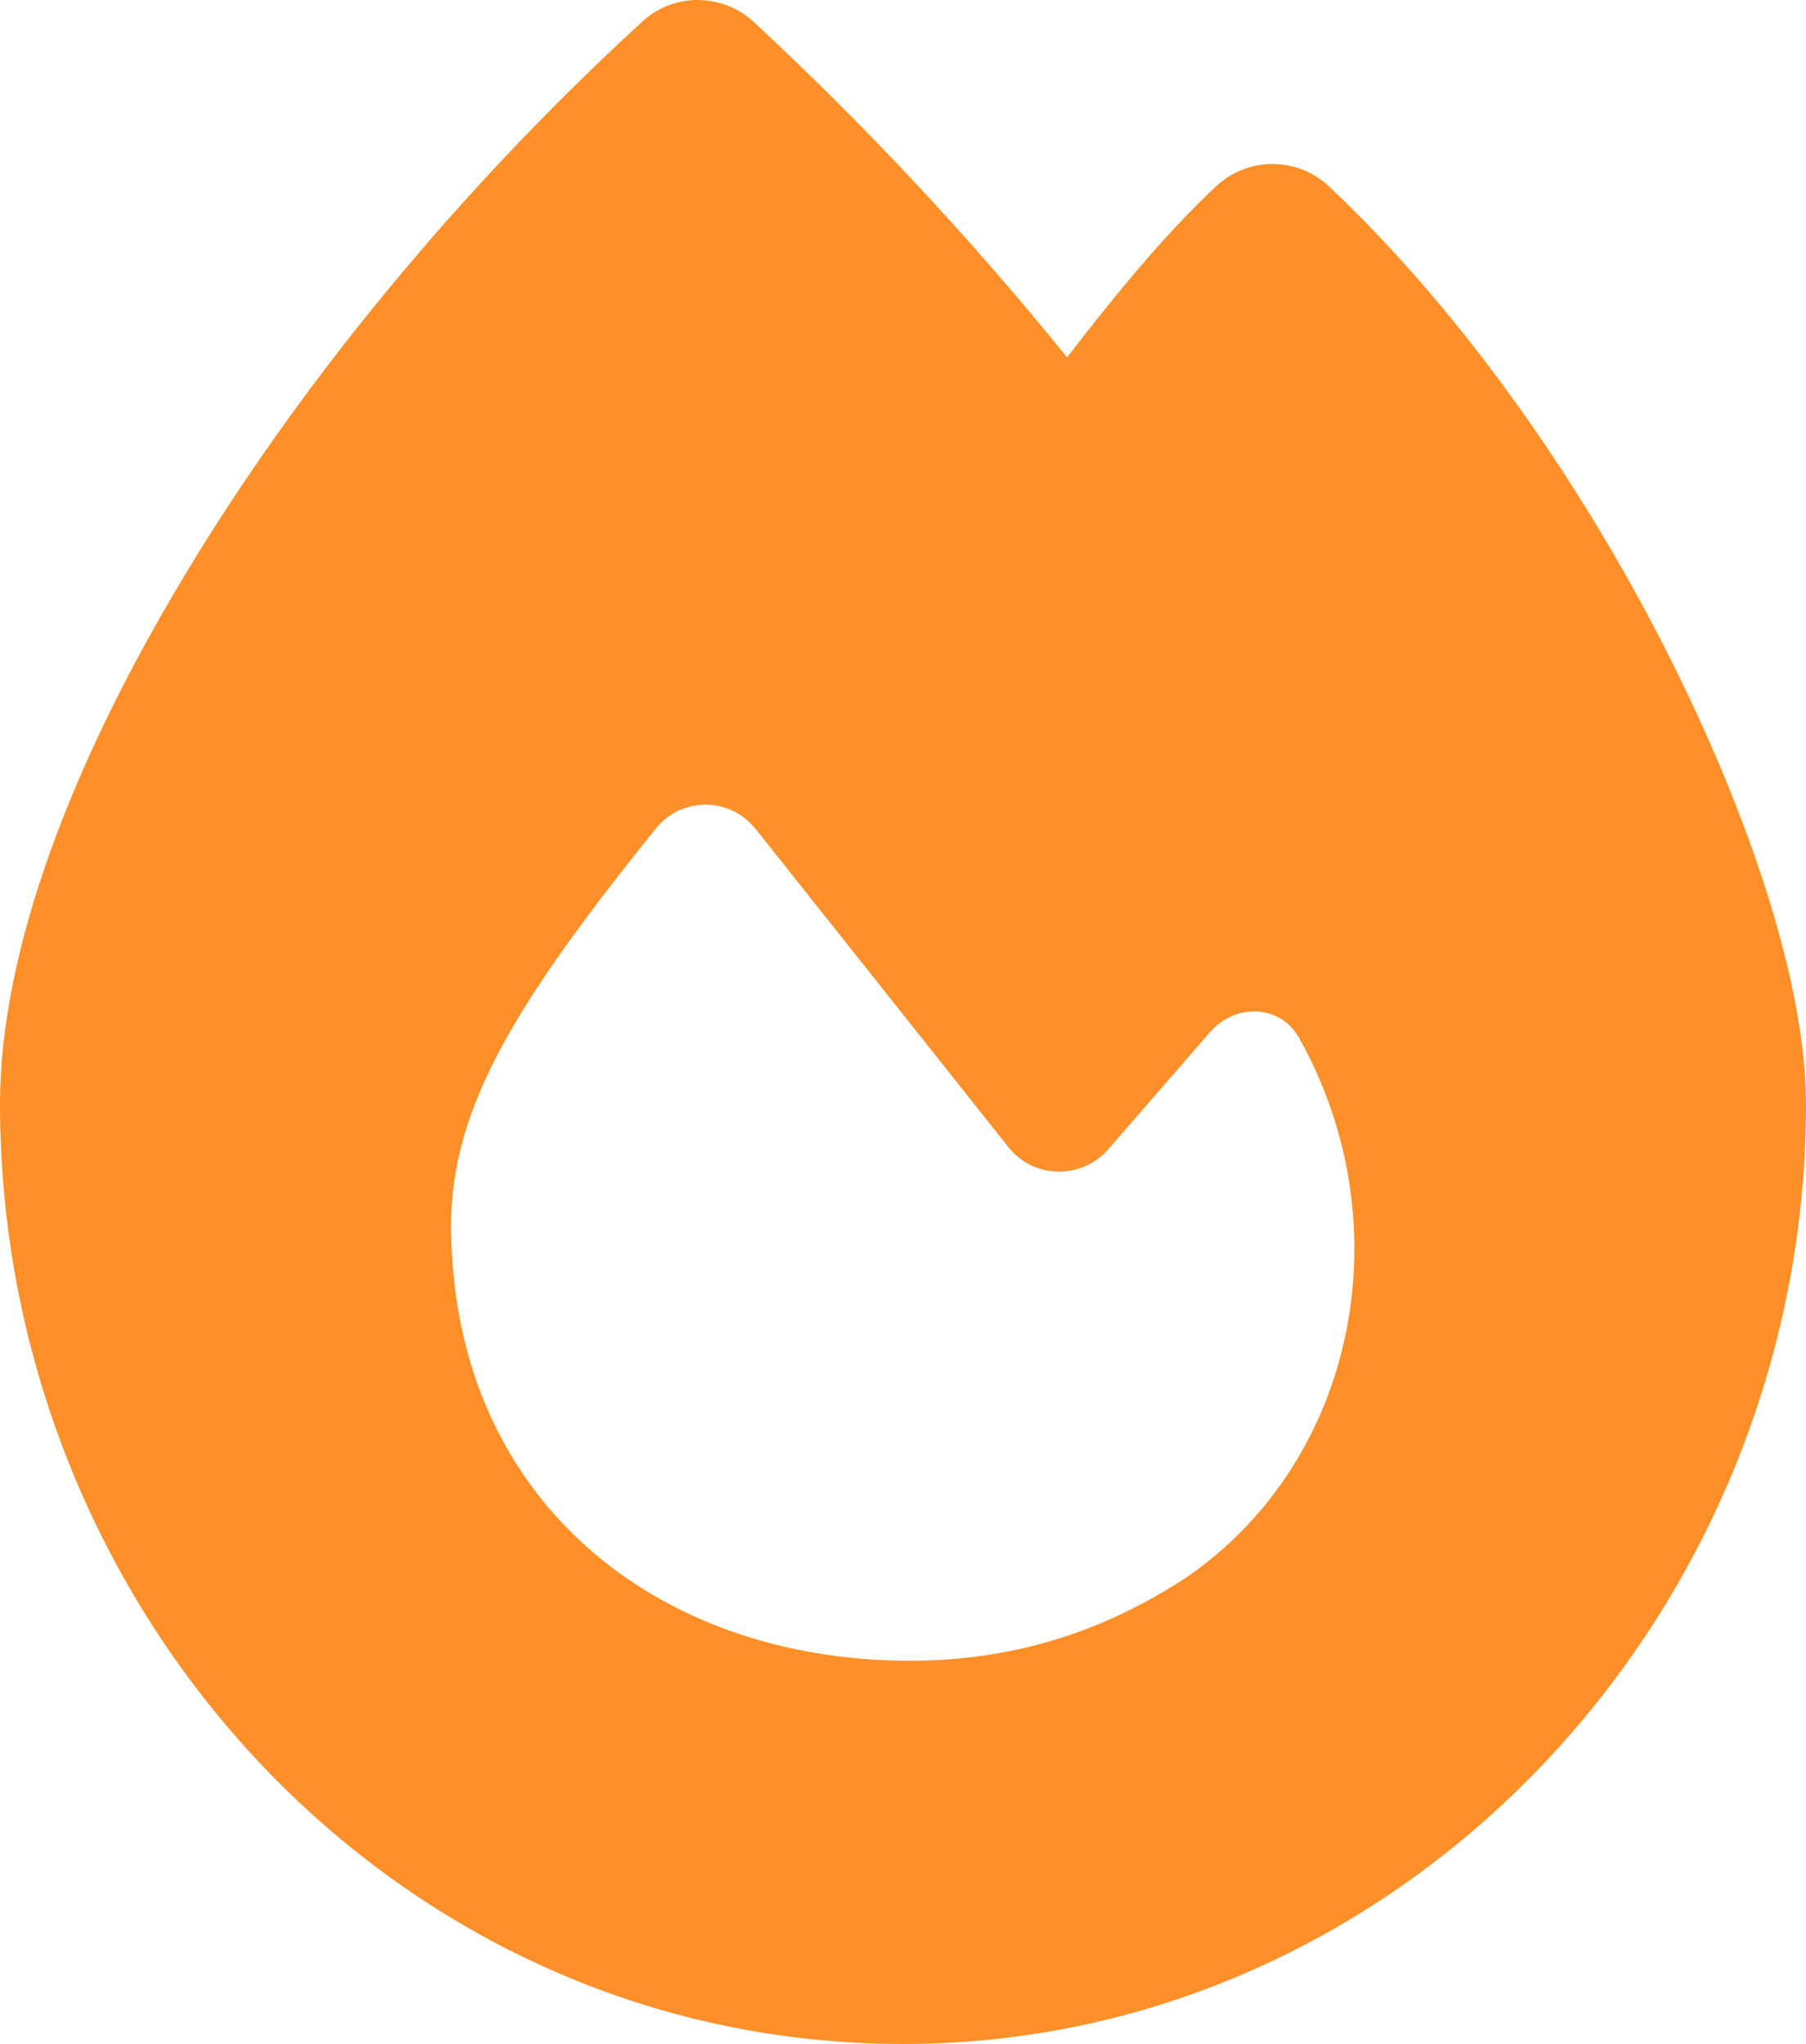 <svg width="38" height="43" viewBox="0 0 38 43" fill="none" xmlns="http://www.w3.org/2000/svg">
<path d="M13.512 0.456C14.174 -0.157 15.2 -0.149 15.862 0.464C18.203 2.639 20.4 4.982 22.452 7.518C23.385 6.309 24.445 4.991 25.591 3.916C26.261 3.294 27.296 3.294 27.966 3.924C30.9 6.695 33.386 10.357 35.133 13.834C36.855 17.26 38 20.762 38 23.231C38 33.947 29.535 43 19 43C8.346 43 0 33.938 0 23.223C0 19.998 1.51 16.059 3.851 12.162C6.217 8.207 9.559 4.084 13.512 0.456ZM19.144 34.938C21.29 34.938 23.19 34.35 24.98 33.174C28.551 30.705 29.509 25.767 27.363 21.887C26.982 21.131 26.006 21.081 25.455 21.719L23.317 24.18C22.758 24.818 21.748 24.802 21.222 24.138C19.823 22.375 17.32 19.225 15.896 17.436C15.361 16.765 14.343 16.756 13.8 17.428C10.934 20.997 9.492 23.248 9.492 25.776C9.5 31.528 13.792 34.938 19.144 34.938Z" fill="#FF8F28"/>
</svg>
